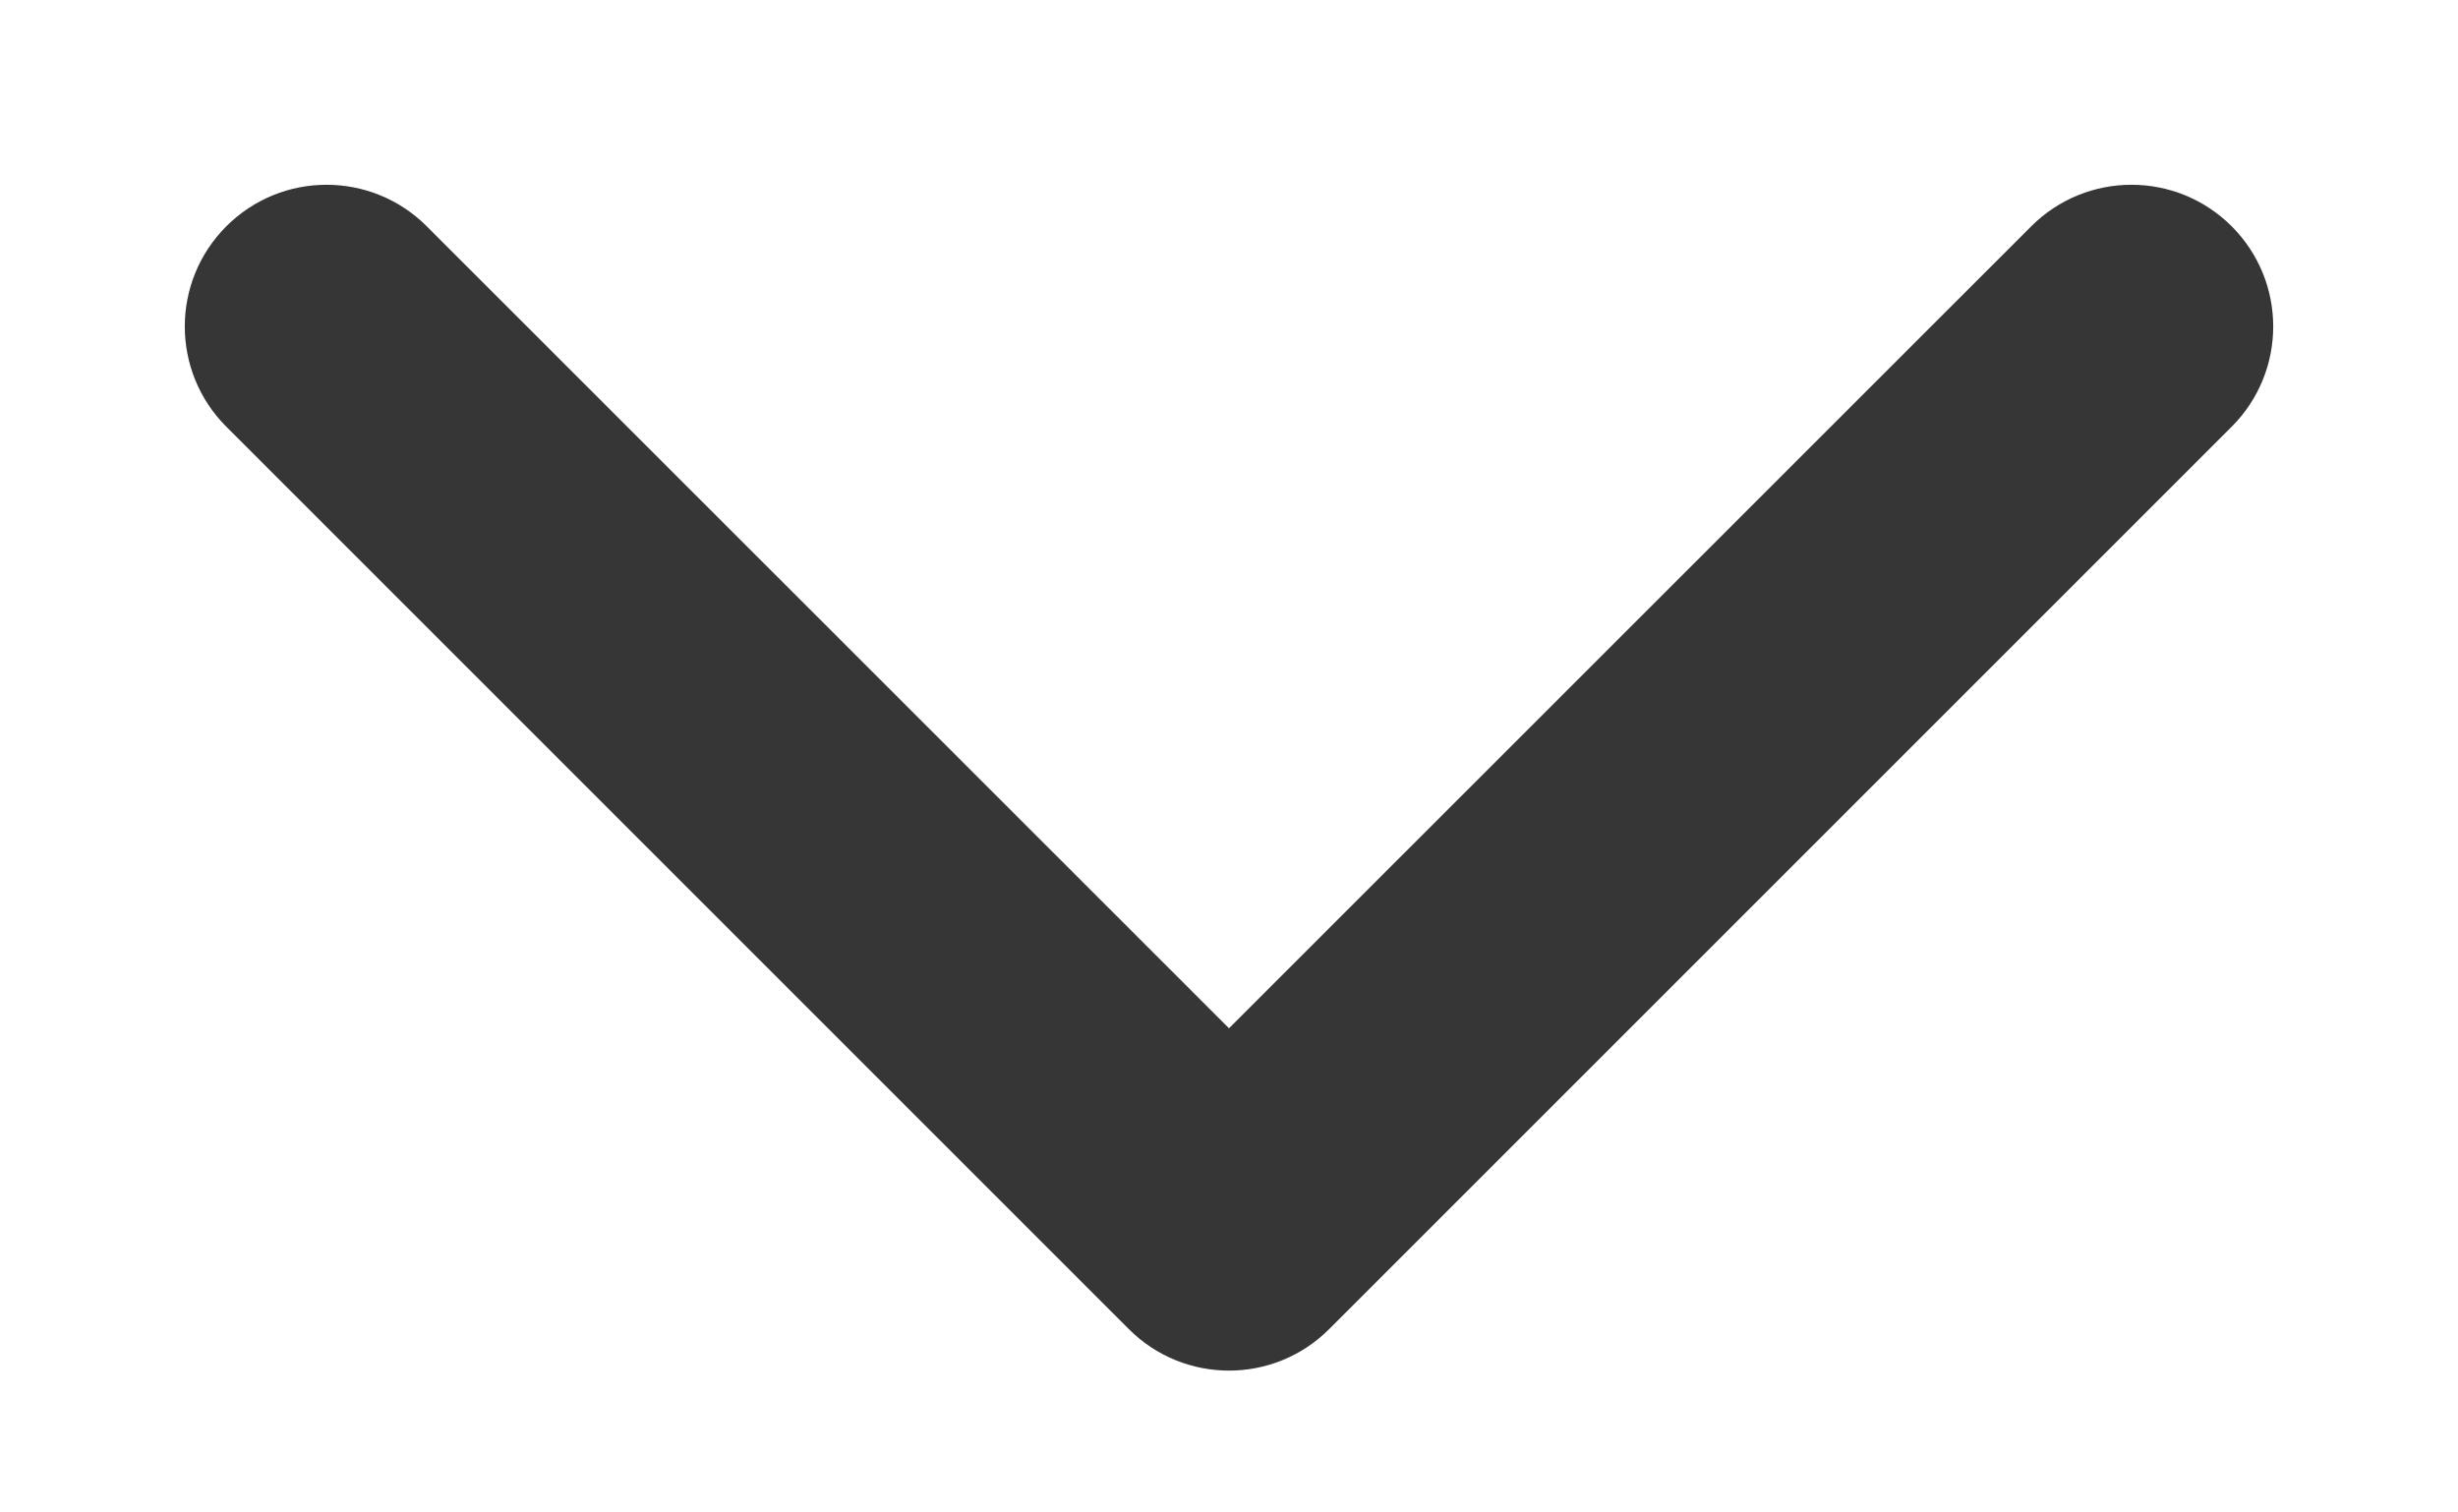 <svg width="13" height="8" viewBox="0 0 13 8" fill="none" xmlns="http://www.w3.org/2000/svg">
<path d="M5.97 7.03C6.263 7.323 6.737 7.323 7.03 7.03L11.803 2.257C12.096 1.964 12.096 1.49 11.803 1.197C11.51 0.904 11.036 0.904 10.743 1.197L6.5 5.439L2.257 1.197C1.964 0.904 1.49 0.904 1.197 1.197C0.904 1.49 0.904 1.964 1.197 2.257L5.97 7.03ZM5.75 5.5V6.5H7.25V5.5H5.75Z" fill="#363636"/>
</svg>

